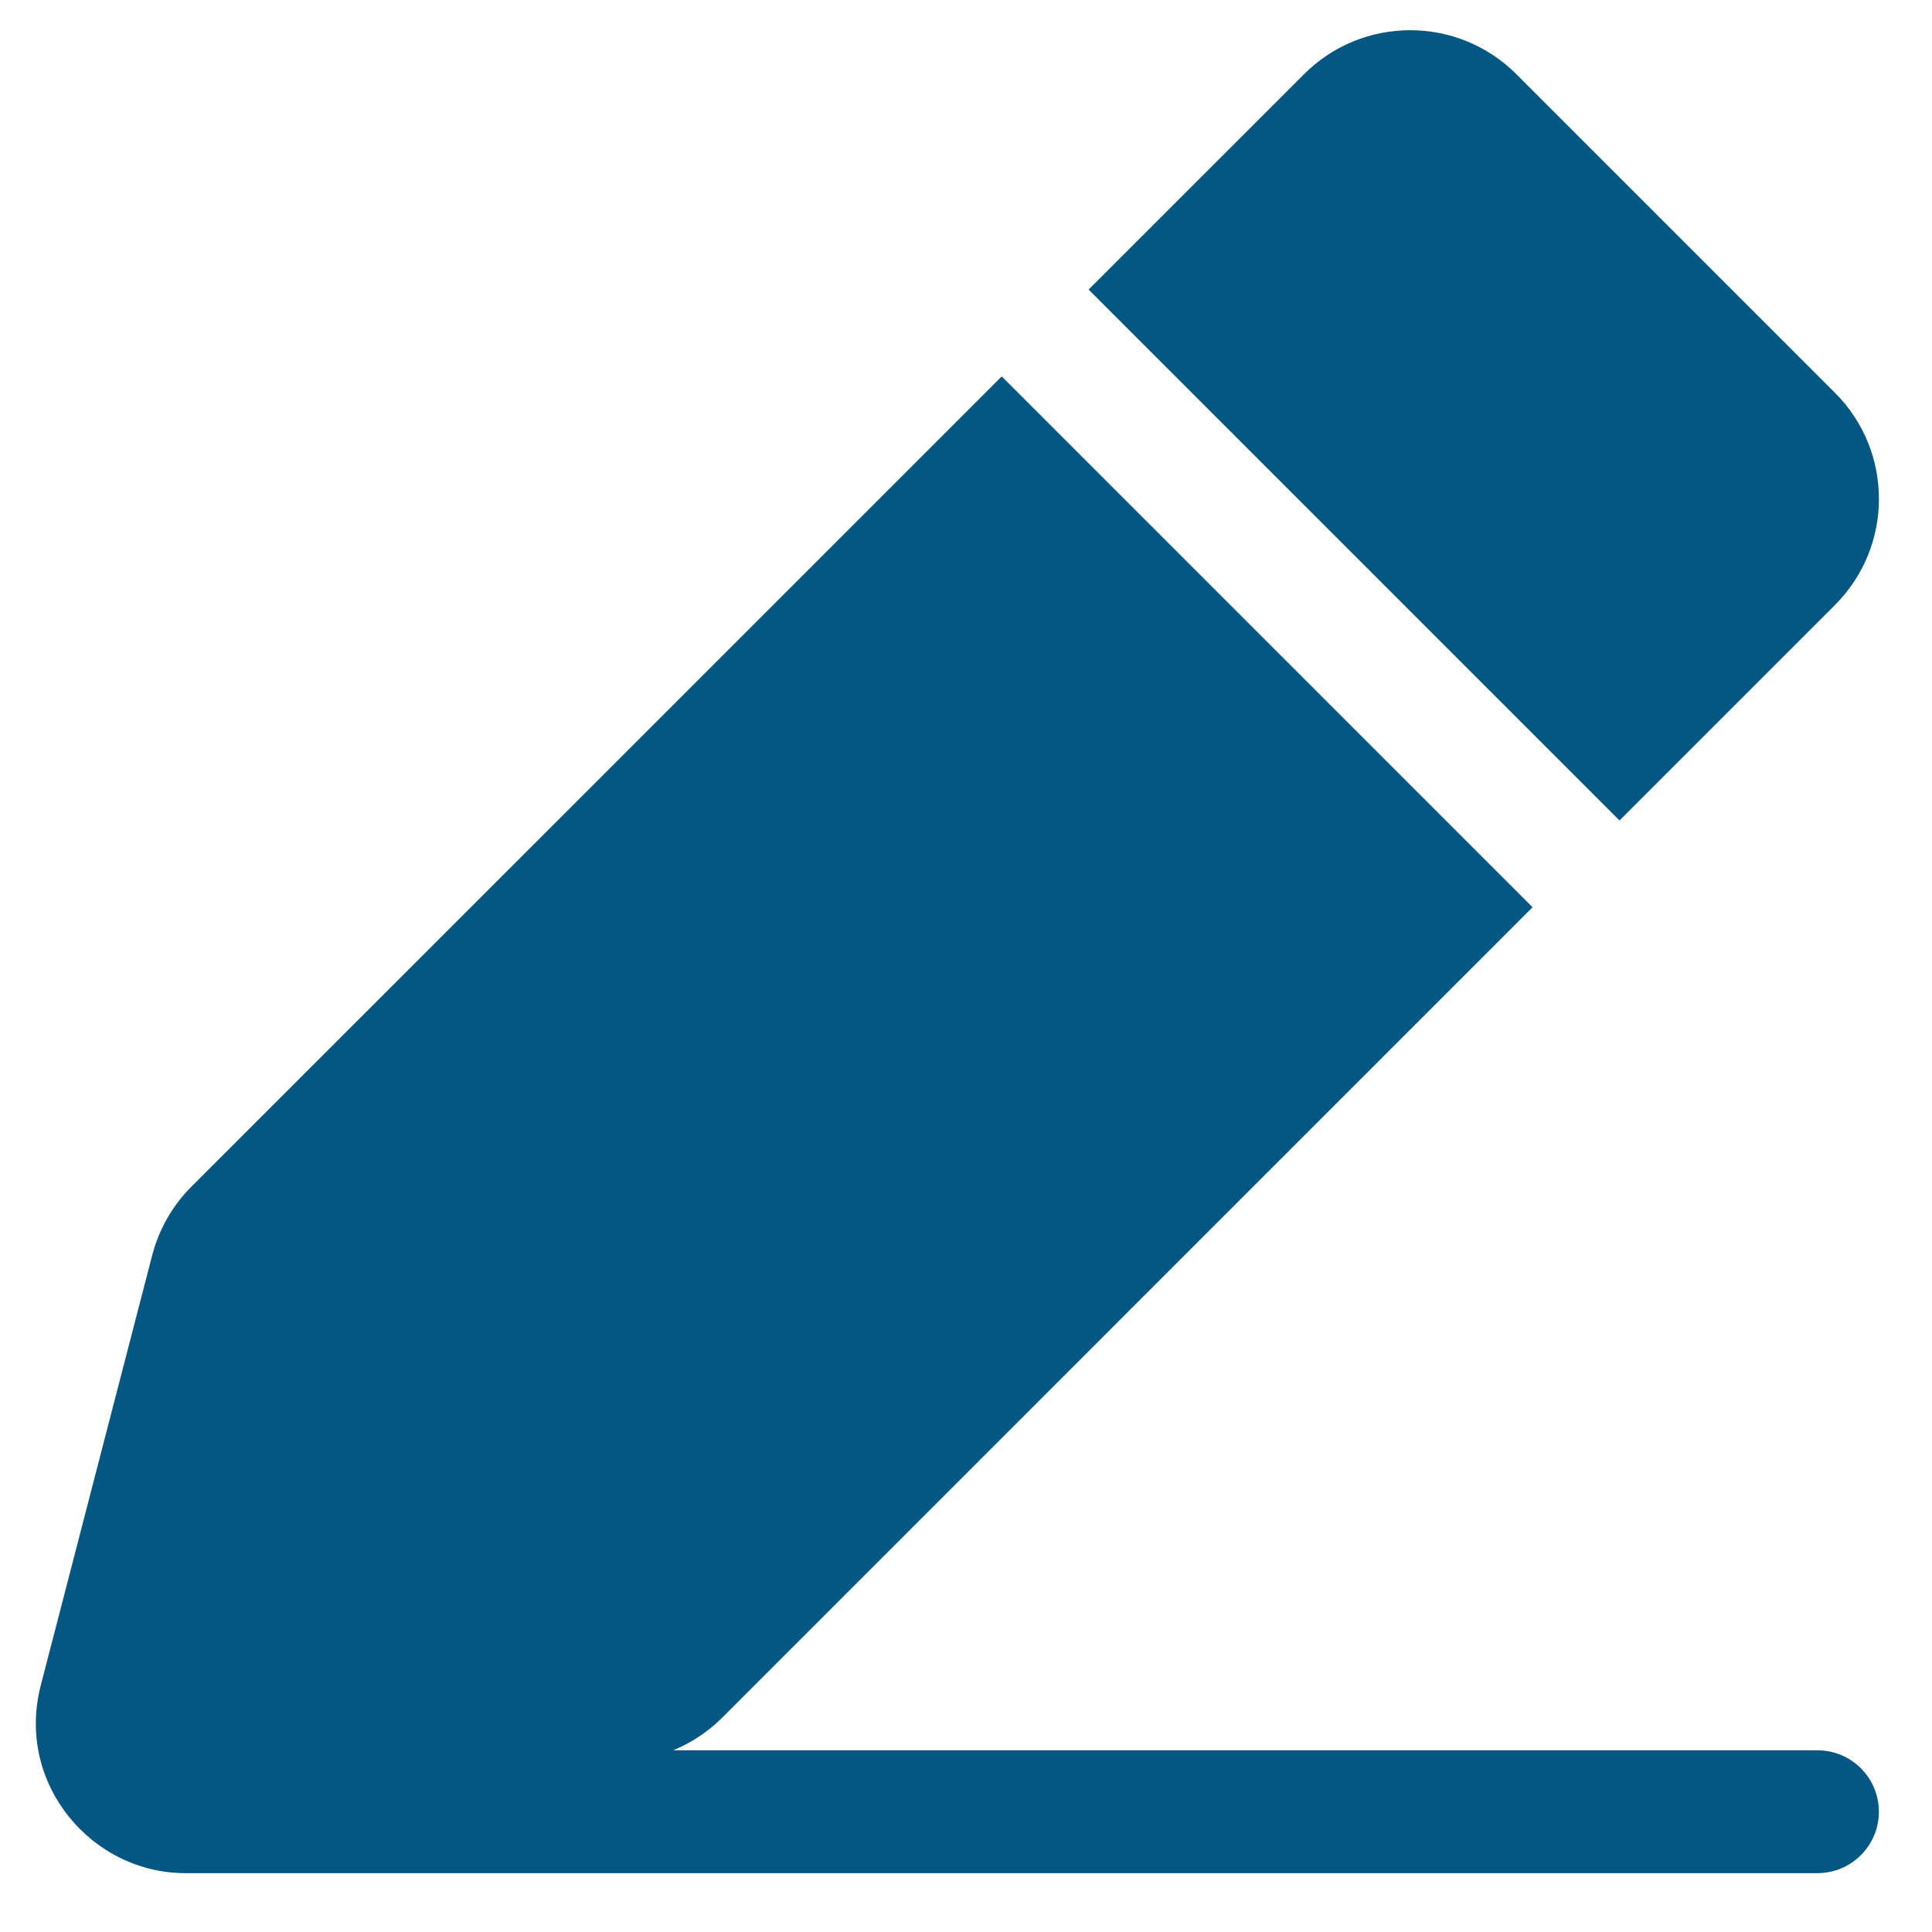 <svg width="24" height="24" viewBox="0 0 24 24" fill="none" xmlns="http://www.w3.org/2000/svg">
<path d="M16.199 0.922C16.927 0.193 18.109 0.193 18.837 0.922L22.794 4.879C23.523 5.606 23.523 6.788 22.794 7.516L20.118 10.192L13.523 3.597L16.199 0.922Z" fill="#035782"/>
<path d="M12.444 4.676L19.038 11.27L8.973 21.336C8.798 21.511 8.59 21.649 8.362 21.743H22.577C22.998 21.743 23.34 22.084 23.34 22.506C23.34 22.928 22.998 23.269 22.577 23.269H2.353H2.334C1.148 23.288 0.188 22.16 0.507 20.934L1.891 15.592C1.975 15.27 2.143 14.976 2.378 14.741L12.444 4.676Z" fill="#035782"/>
</svg>
